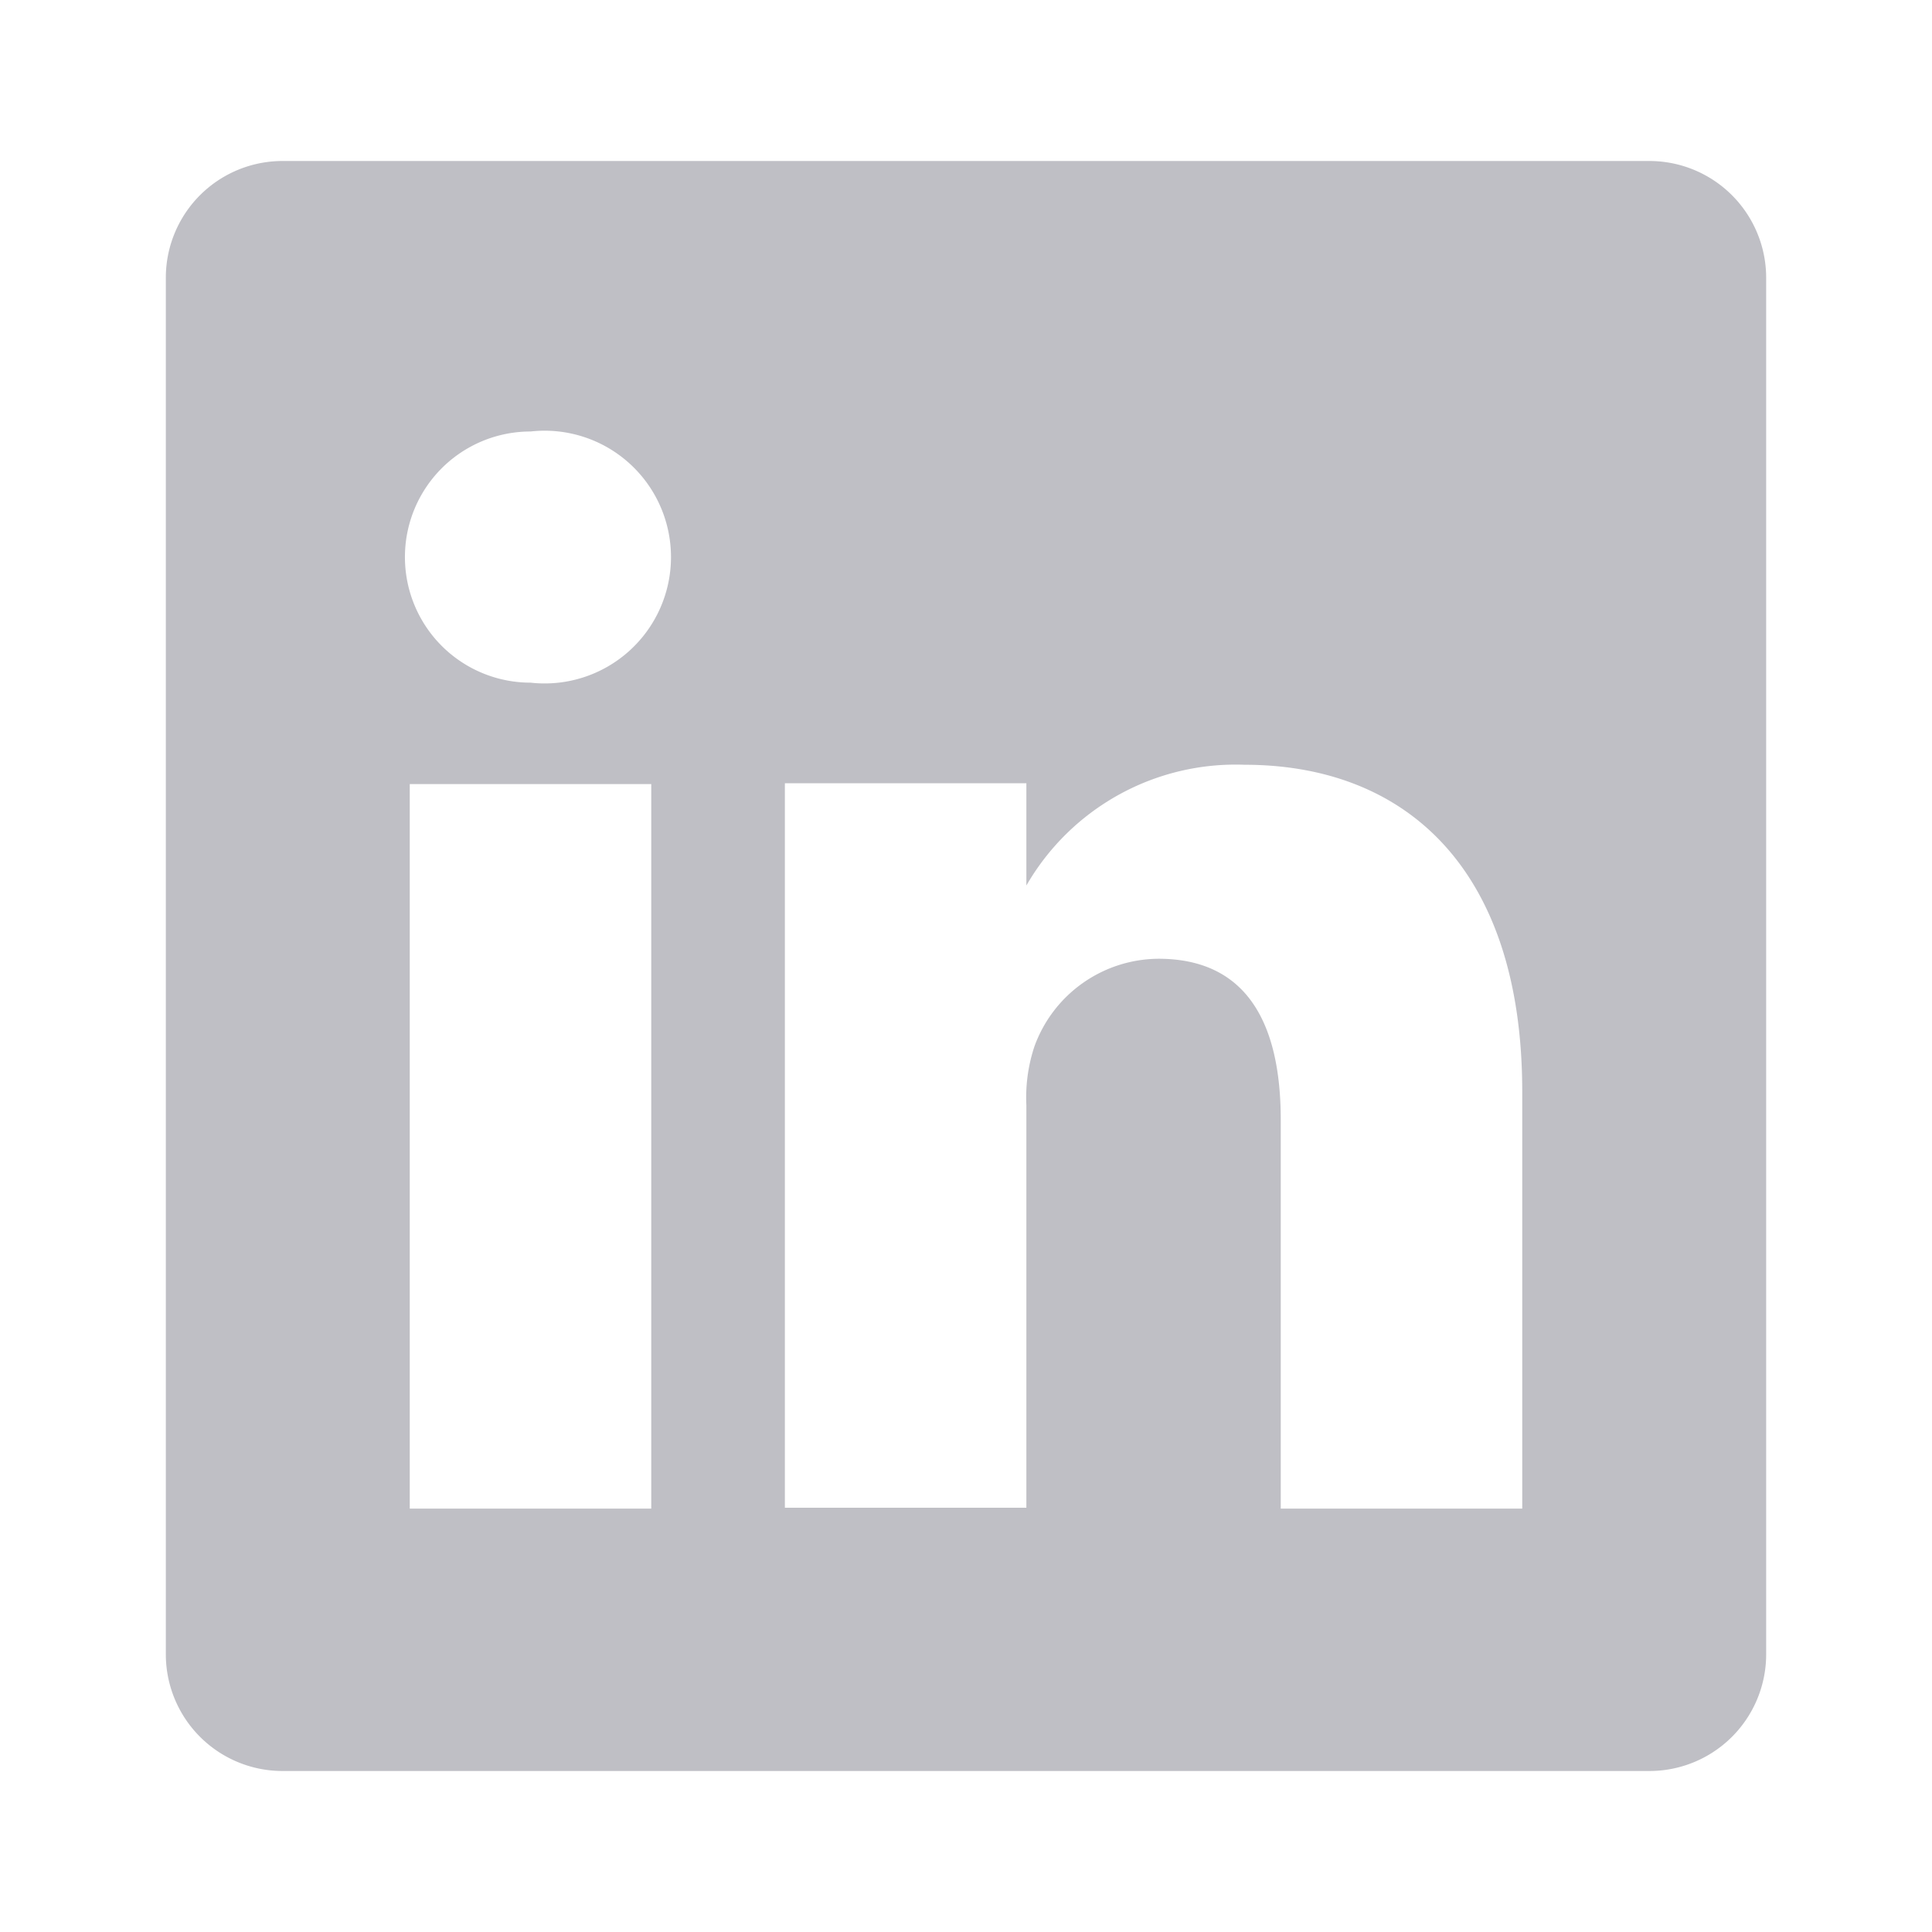 <svg width="44" height="44" fill="none" xmlns="http://www.w3.org/2000/svg"><path d="M37.528 3.667H6.472a2.658 2.658 0 0 0-2.695 2.621v31.424a2.658 2.658 0 0 0 2.695 2.621h31.056a2.658 2.658 0 0 0 2.695-2.621V6.288a2.66 2.66 0 0 0-2.695-2.621Zm-22.696 30.69h-5.5v-16.5h5.5v16.5Zm-2.75-18.81a2.86 2.86 0 0 1 0-5.72 2.878 2.878 0 1 1 0 5.72Zm22.586 18.81h-5.5v-8.855c0-2.219-.788-3.667-2.786-3.667a3.025 3.025 0 0 0-2.824 1.998c-.143.431-.205.885-.183 1.339v9.166h-5.5v-16.5h5.5v2.329a5.5 5.5 0 0 1 4.968-2.75c3.667 0 6.325 2.365 6.325 7.443v9.497Z" fill="#BFBFC5"/></svg>
